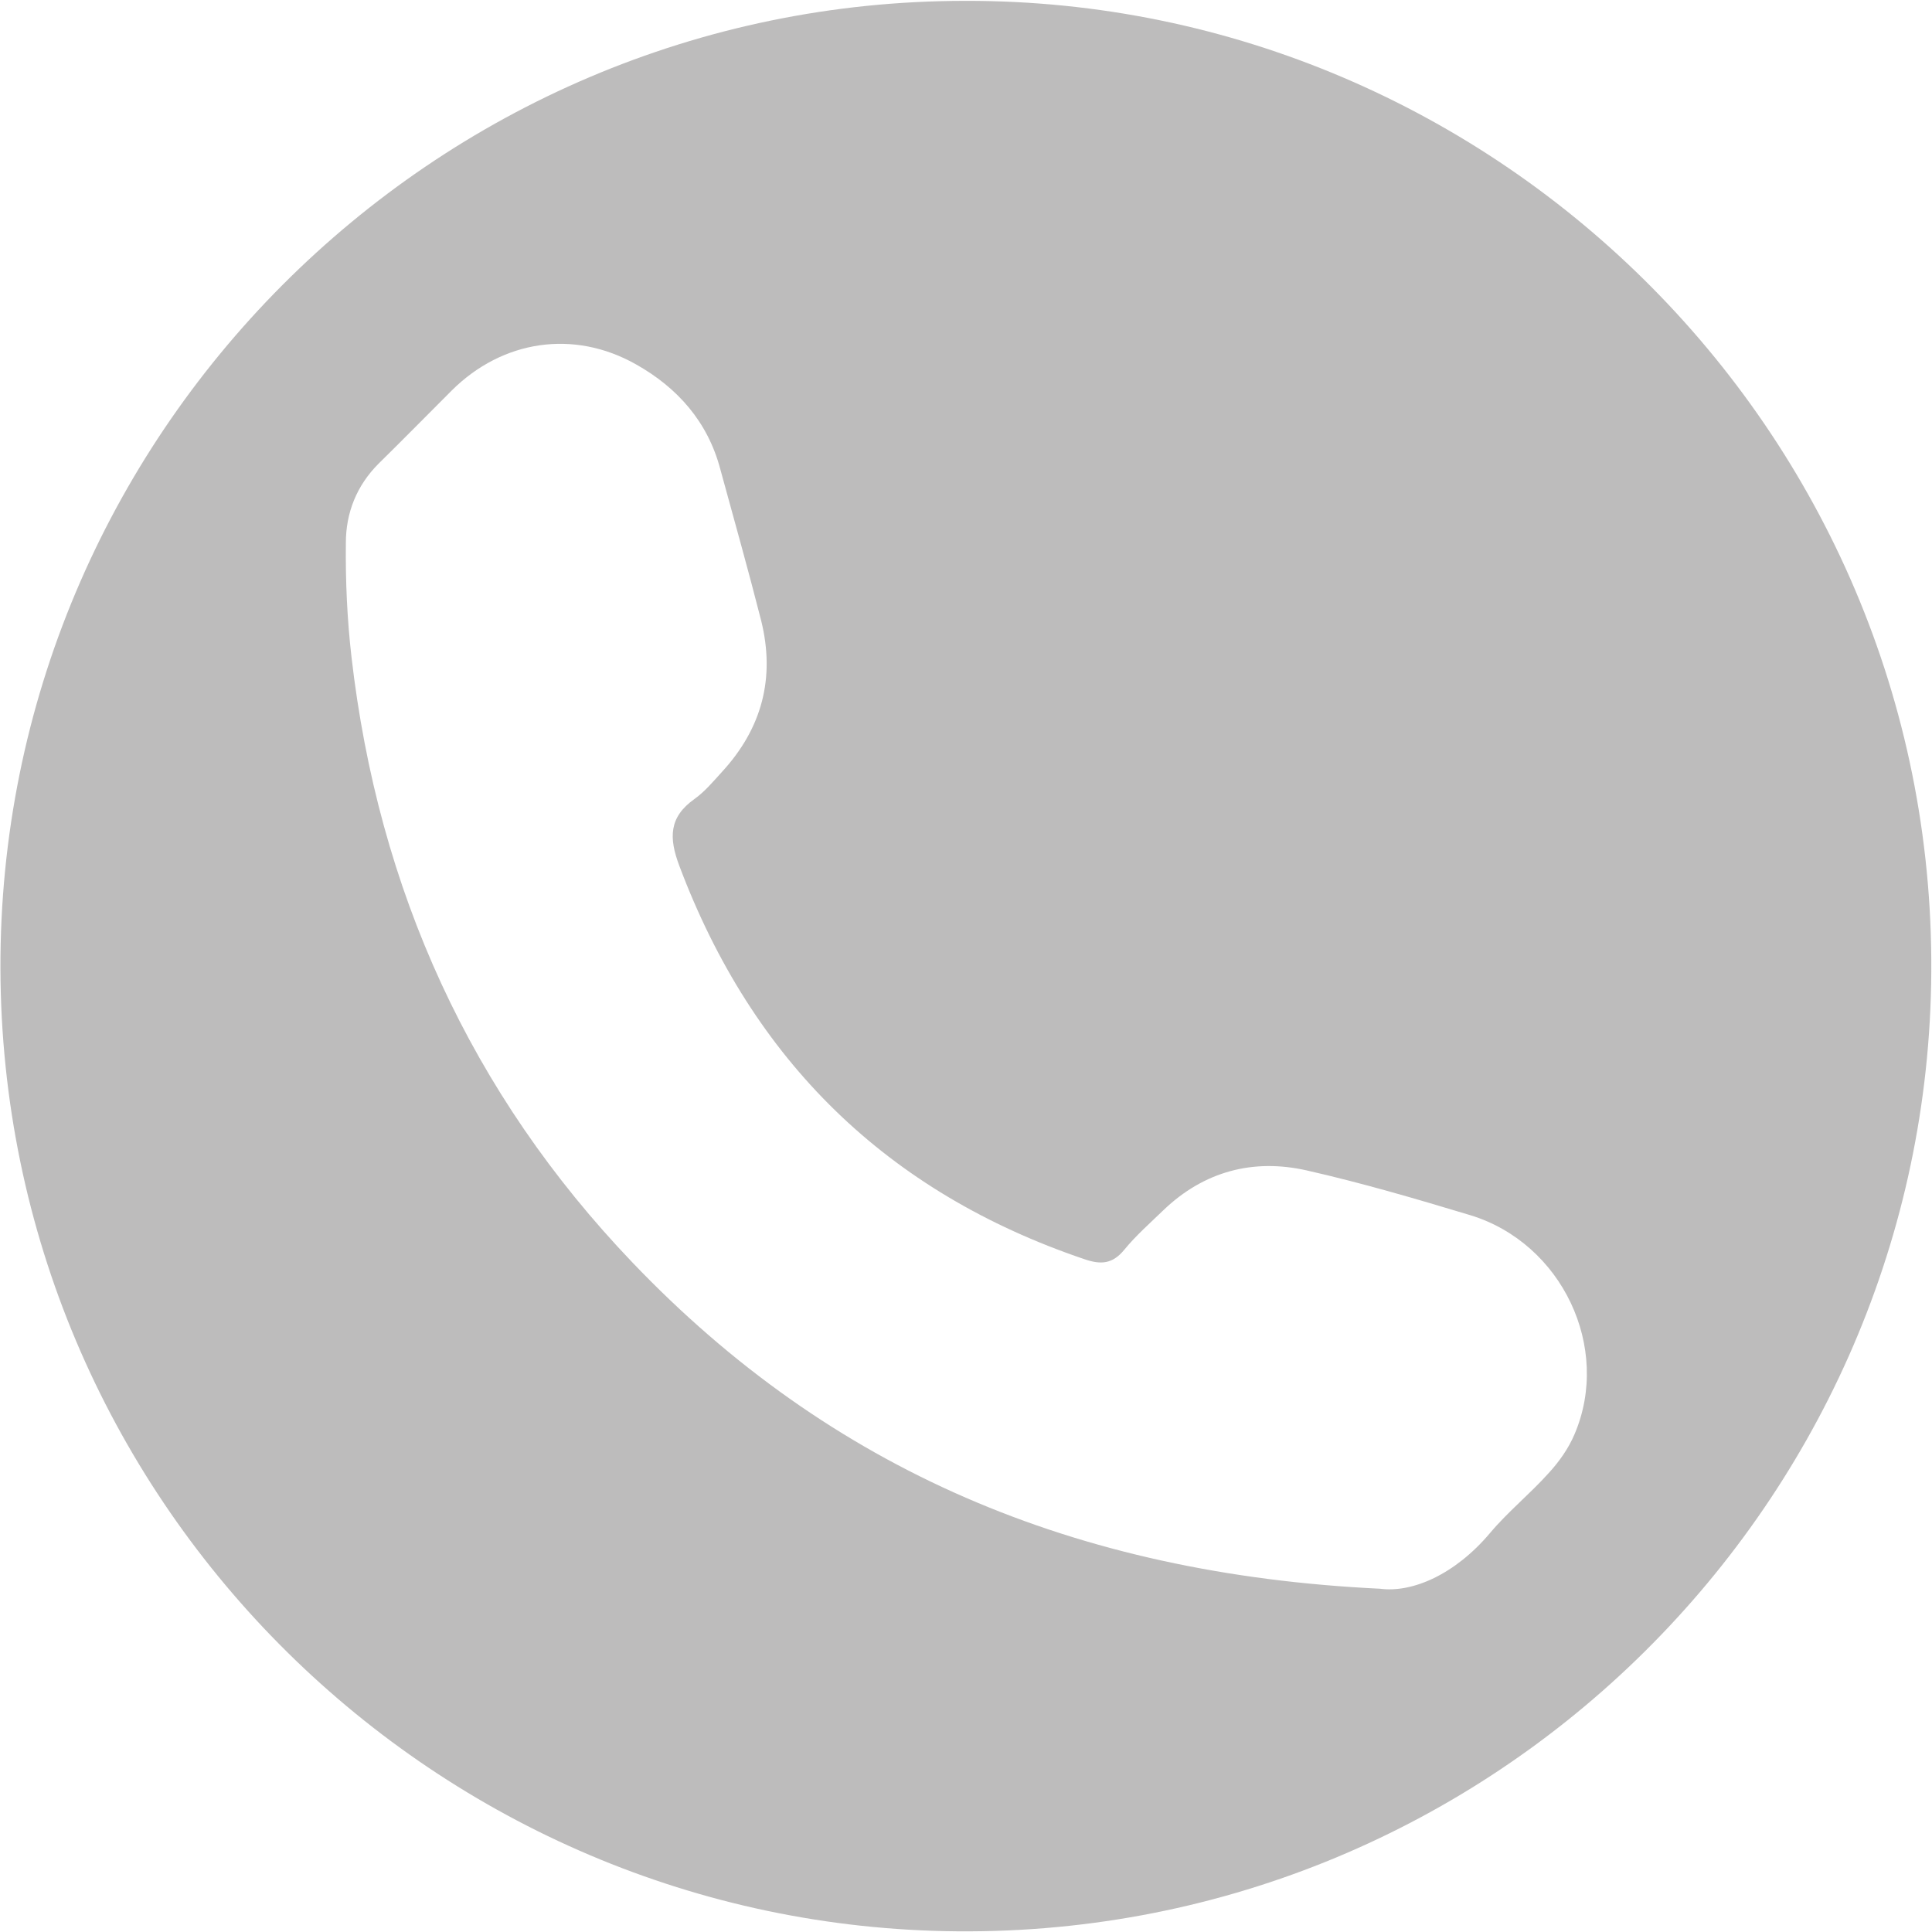<svg width="30" height="30" viewBox="0 0 448 448" xmlns="http://www.w3.org/2000/svg"><title>Slice 1</title><path d="M223.8.2C100.4.2-.3 101 .1 224.7c.4 122.5 99 220.6 219 223.1 125 2.6 226.4-97.3 228.7-219.5C450.2 102 347.7-.1 223.8.2zm141.3 332.4c-1.4 3.3-3.6 6.4-6 9-4.3 4.8-9.5 9-13.6 13.9-8.1 9.6-18 13.9-25.5 12.9-70.9-3.4-127.5-27.7-173.3-75.6-37.6-39.3-59-86.5-65.2-140.5-1-8.7-1.4-17.6-1.3-26.4 0-7 2.5-13.3 7.6-18.4 5.7-5.6 11.3-11.3 17-17 11.7-11.6 28.2-14.2 42.7-6 9.6 5.4 16.6 13.3 19.5 24.2 3.2 11.7 6.5 23.4 9.5 35.2 3.3 13.3.2 25-9.1 35.1-2 2.2-4 4.6-6.4 6.3-5.9 4.2-5.9 9-3.5 15.4 17 45.3 48.2 75.8 94 91.3 3.8 1.3 6.5 1.1 9.2-2.2 2.7-3.3 6-6.2 9.1-9.2 9.4-9 20.8-12 33.2-9.2 12.8 2.9 25.4 6.6 38 10.4 21.2 6.5 32.7 30.7 24.1 50.8z" fill="#BDBCBC"/></svg>
